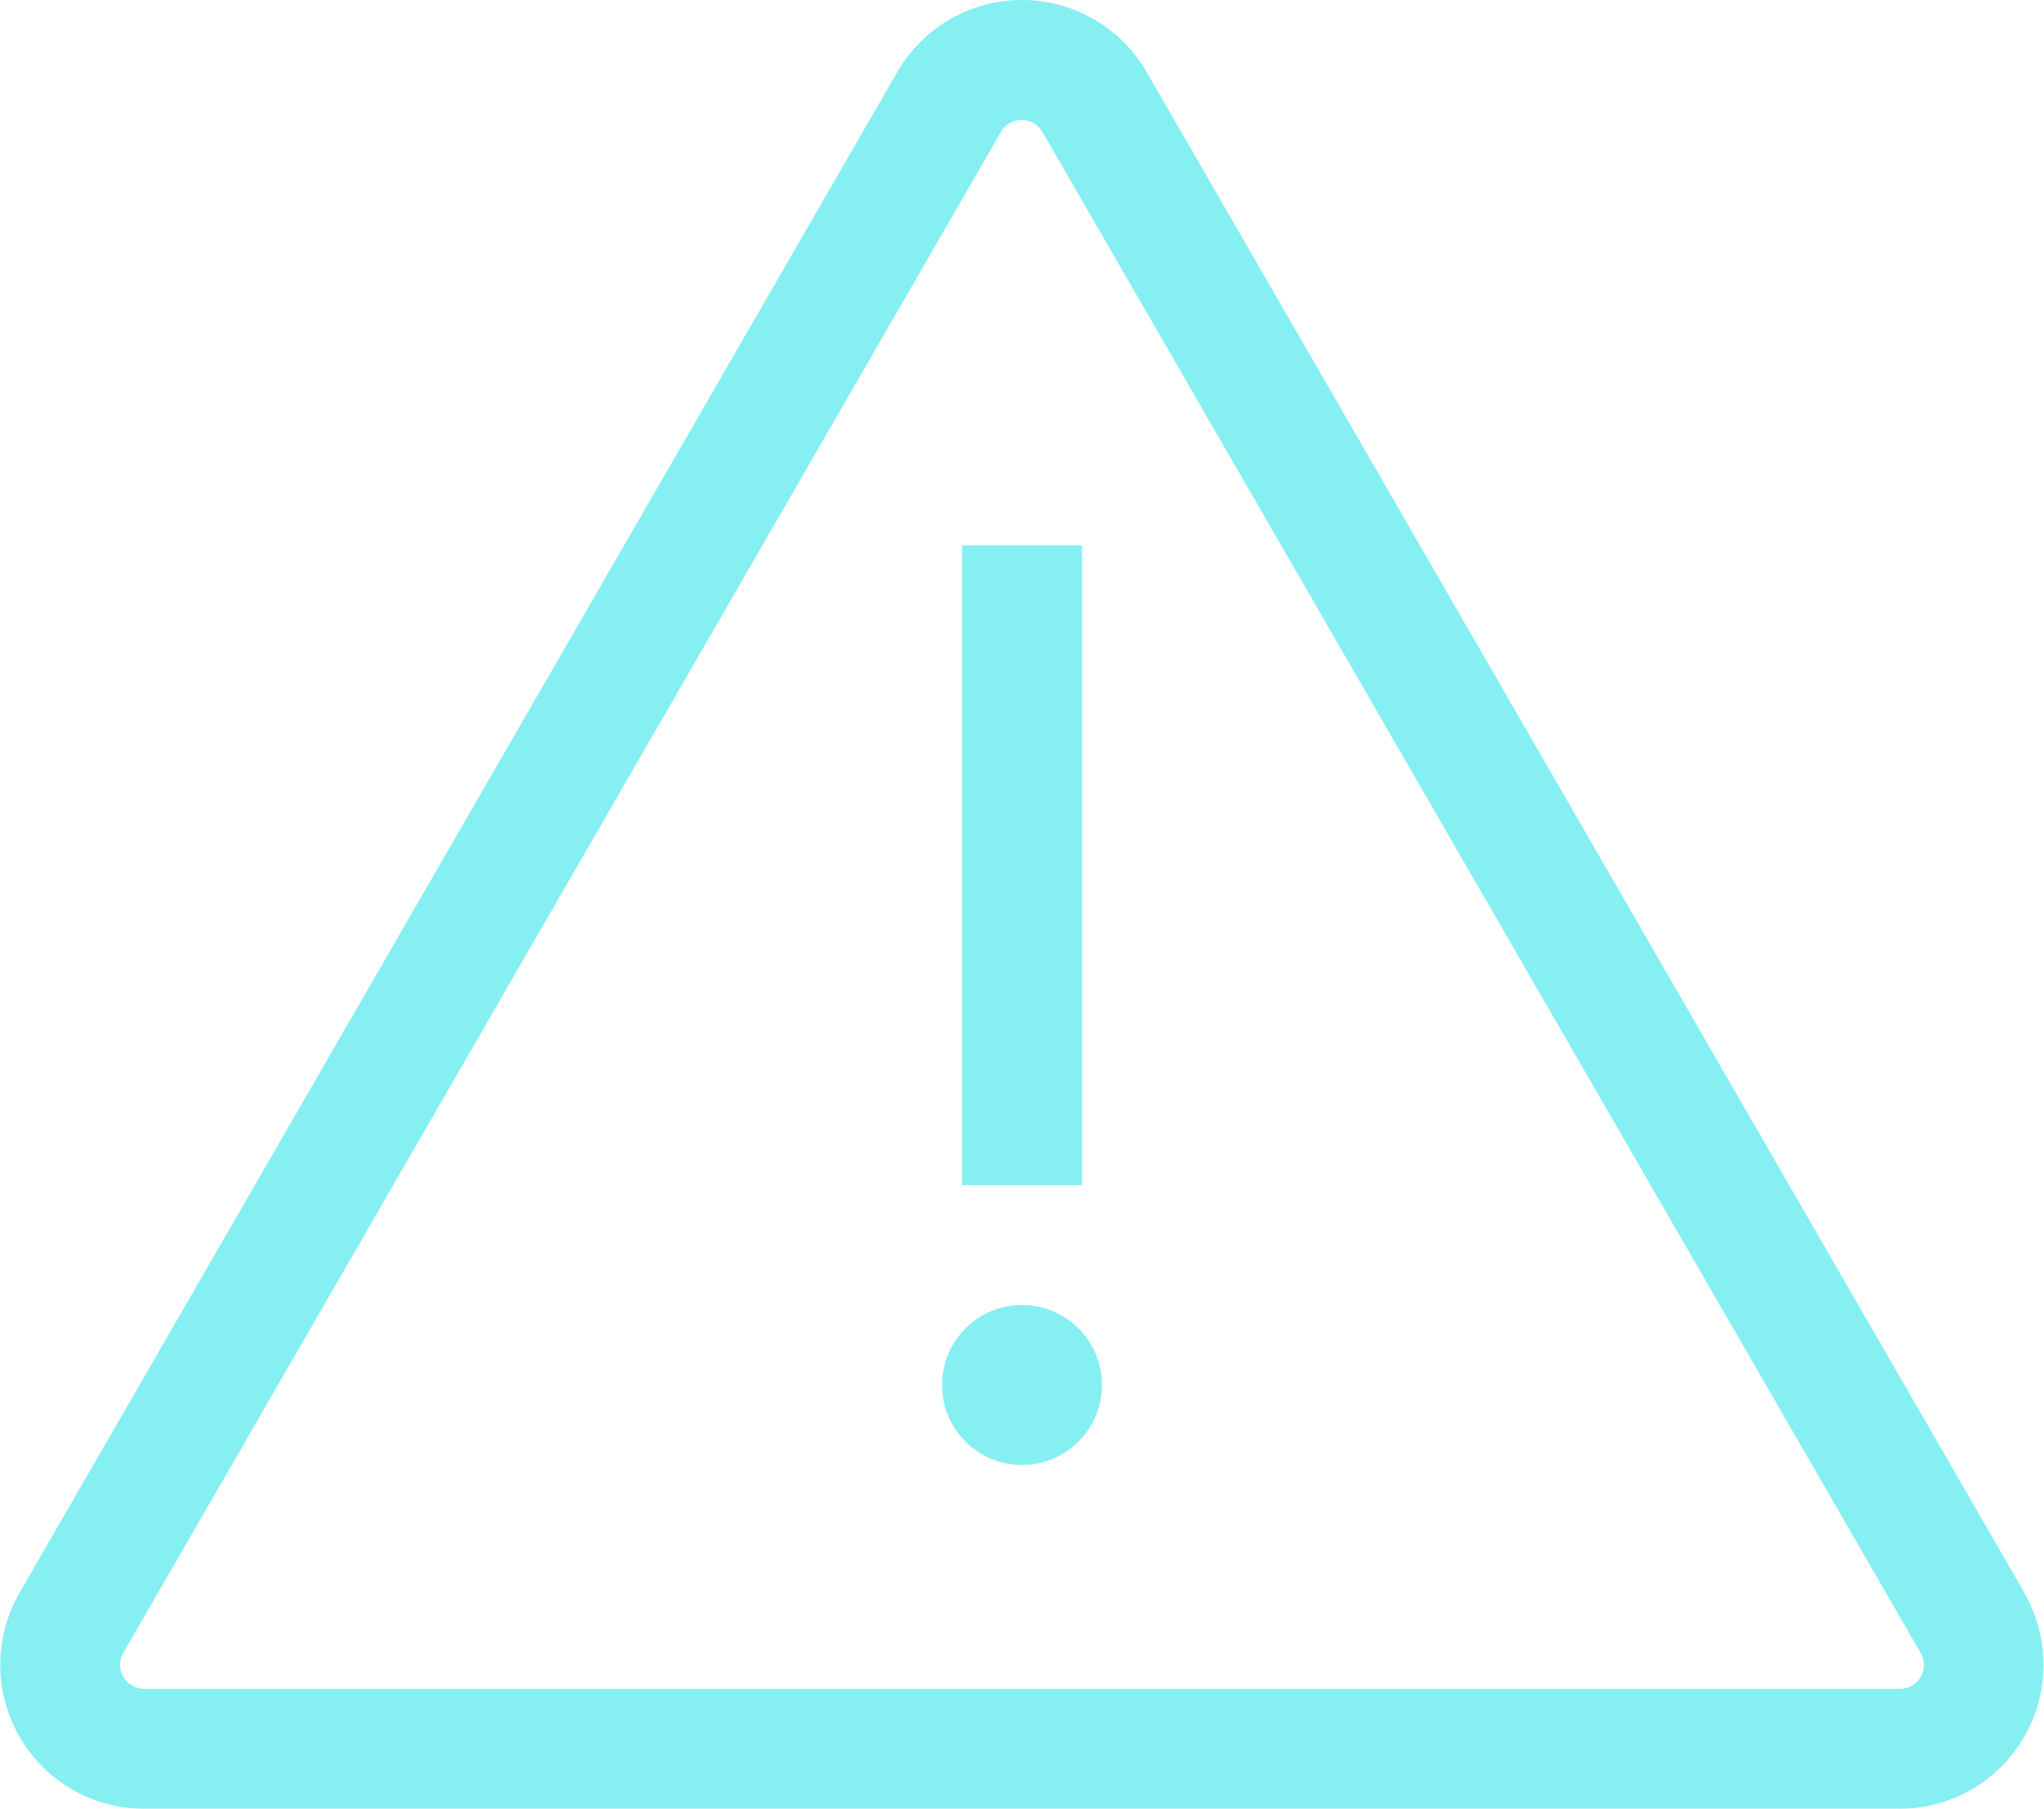 <svg xmlns="http://www.w3.org/2000/svg" width="32.878" height="29.087" viewBox="0 0 32.878 29.087">
    <defs>
        <style>
            .prefix__cls-2{fill:#34e4ea}
        </style>
    </defs>
    <g id="prefix__shipping-and-delivery" transform="translate(0 -29.519)" style="opacity:.6">
        <g id="prefix__Group_12057" data-name="Group 12057" transform="translate(0 29.519)">
            <g id="prefix__Group_12056" data-name="Group 12056">
                <path id="prefix__Path_20749" d="M32.564 55.134L18.443 30.676a2.315 2.315 0 0 0-4.009 0L.314 55.134a2.315 2.315 0 0 0 2 3.472H30.56a2.315 2.315 0 0 0 2-3.472zm-1.67 1.35a.373.373 0 0 1-.334.193H2.318a.386.386 0 0 1-.334-.579L16.1 31.641a.386.386 0 0 1 .668 0L30.894 56.1a.373.373 0 0 1 0 .384z" class="prefix__cls-2" data-name="Path 20749" transform="translate(0 -29.519)"/>
                <path id="prefix__Rectangle_1241" d="M0 0H1.929V10.287H0z" class="prefix__cls-2" data-name="Rectangle 1241" transform="translate(15.475 8.77)"/>
                <circle id="prefix__Ellipse_38" cx="1.286" cy="1.286" r="1.286" class="prefix__cls-2" data-name="Ellipse 38" transform="translate(15.153 20.986)"/>
            </g>
        </g>
    </g>
</svg>
